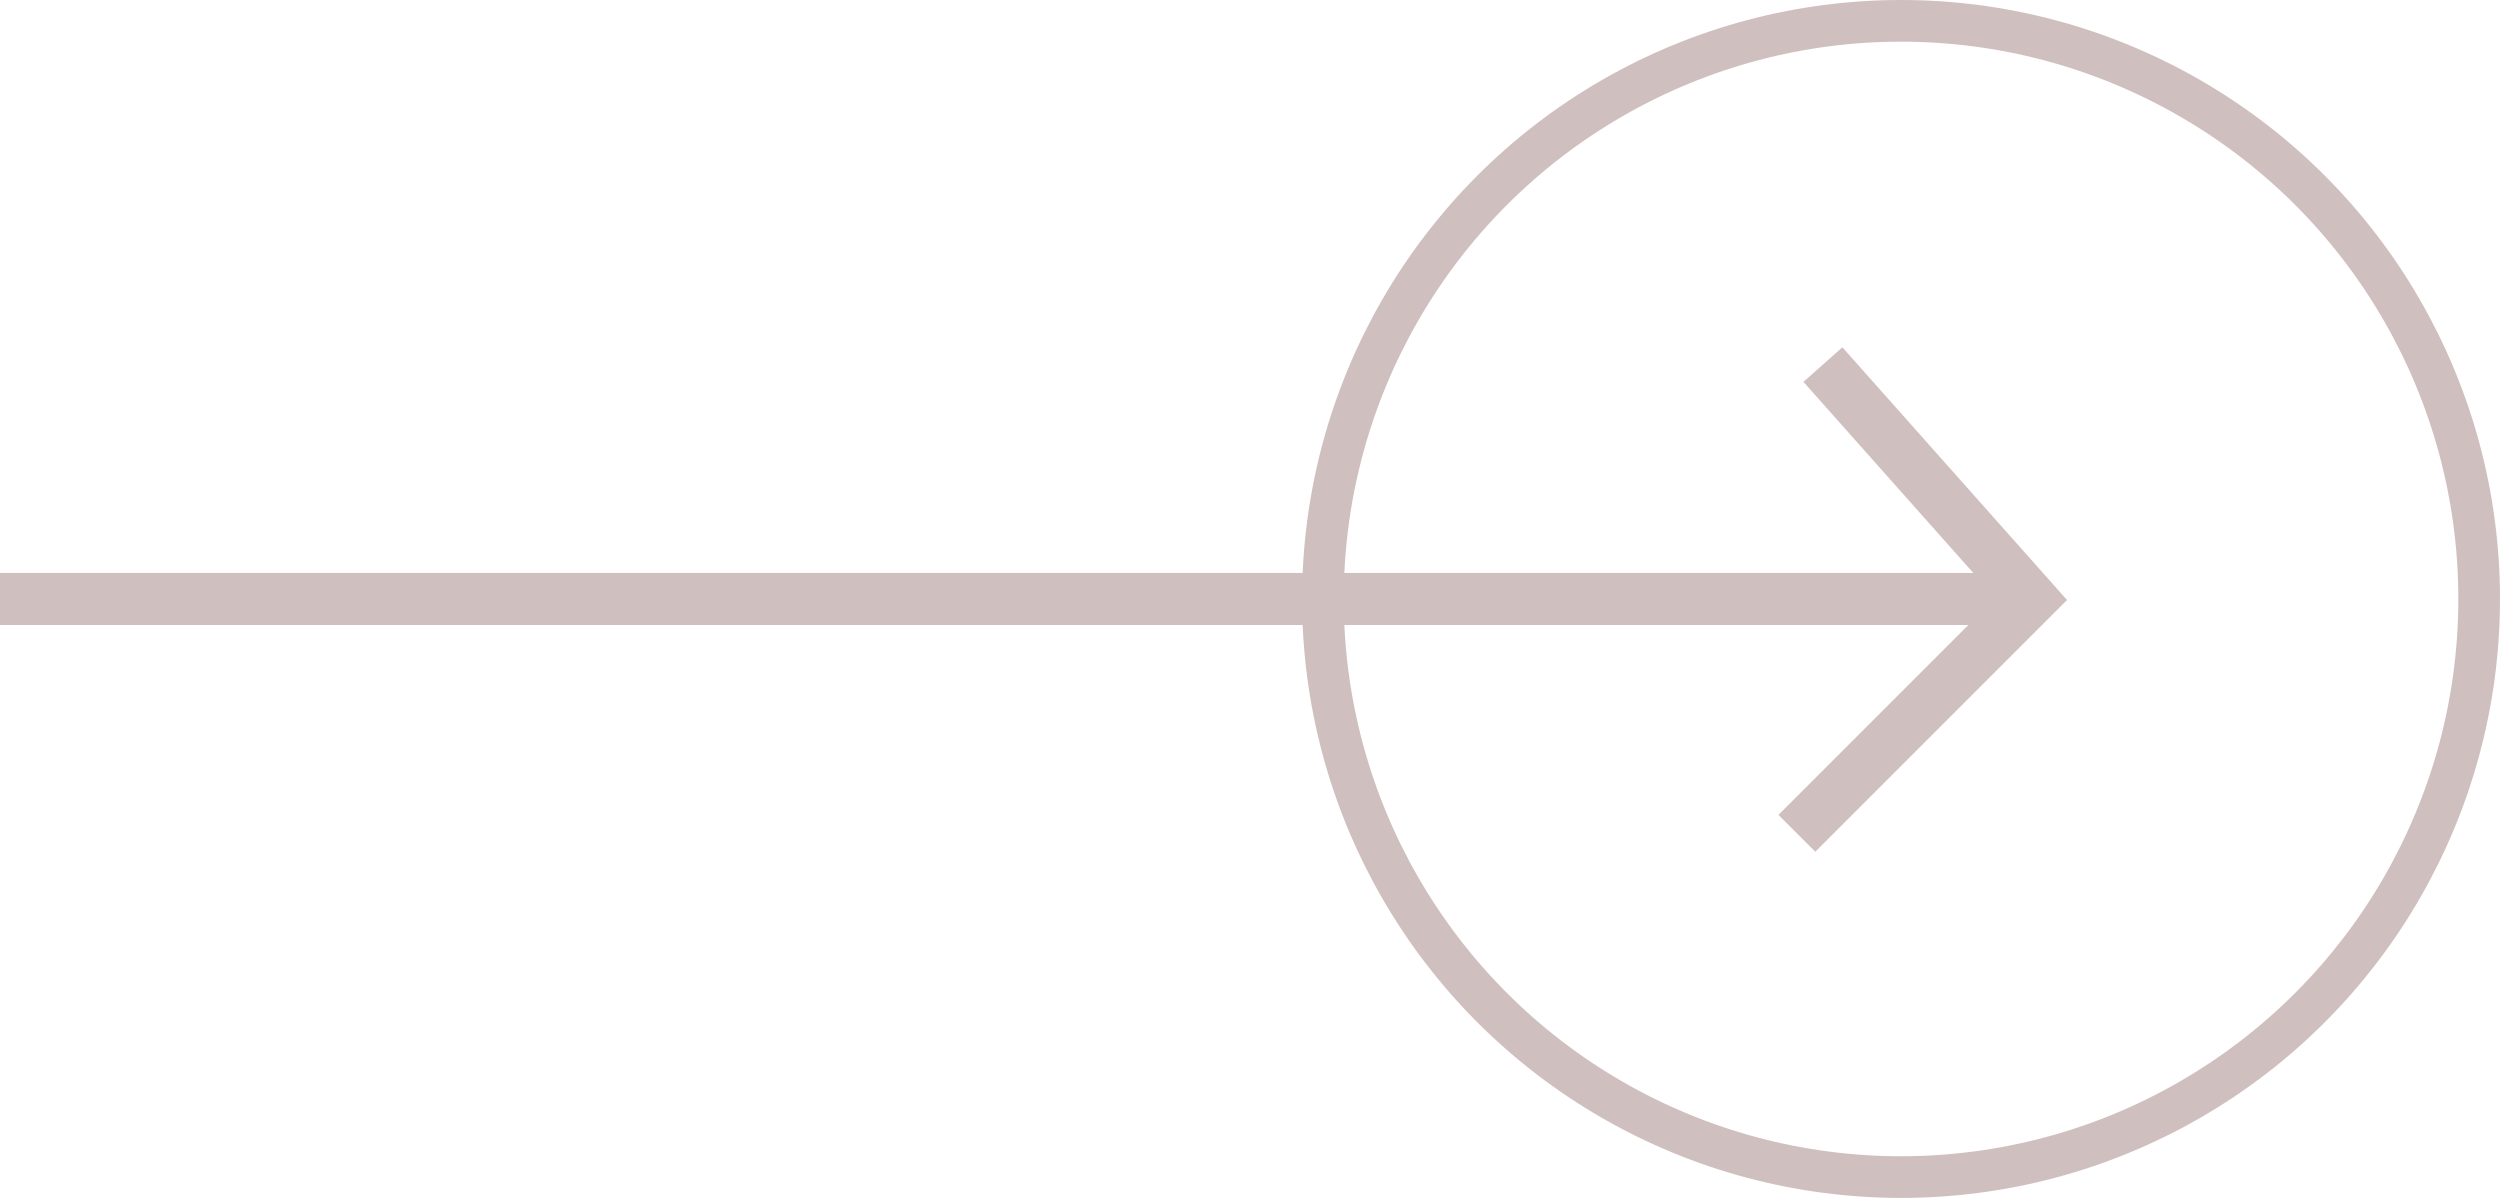 <svg width="48" height="23" viewBox="0 0 48 23" fill="none" xmlns="http://www.w3.org/2000/svg">
<circle cx="36.5" cy="11.5" r="11.1" stroke="#D0BFBF" stroke-width="0.8"/>
<path d="M0 11H38.68C38.857 11 39 11.143 39 11.32C39 11.696 38.696 12 38.32 12H0V11Z" fill="#D0BFBF"/>
<path d="M35 7L39 11.5L34.5 16" stroke="#D0BFBF"/>
</svg>
